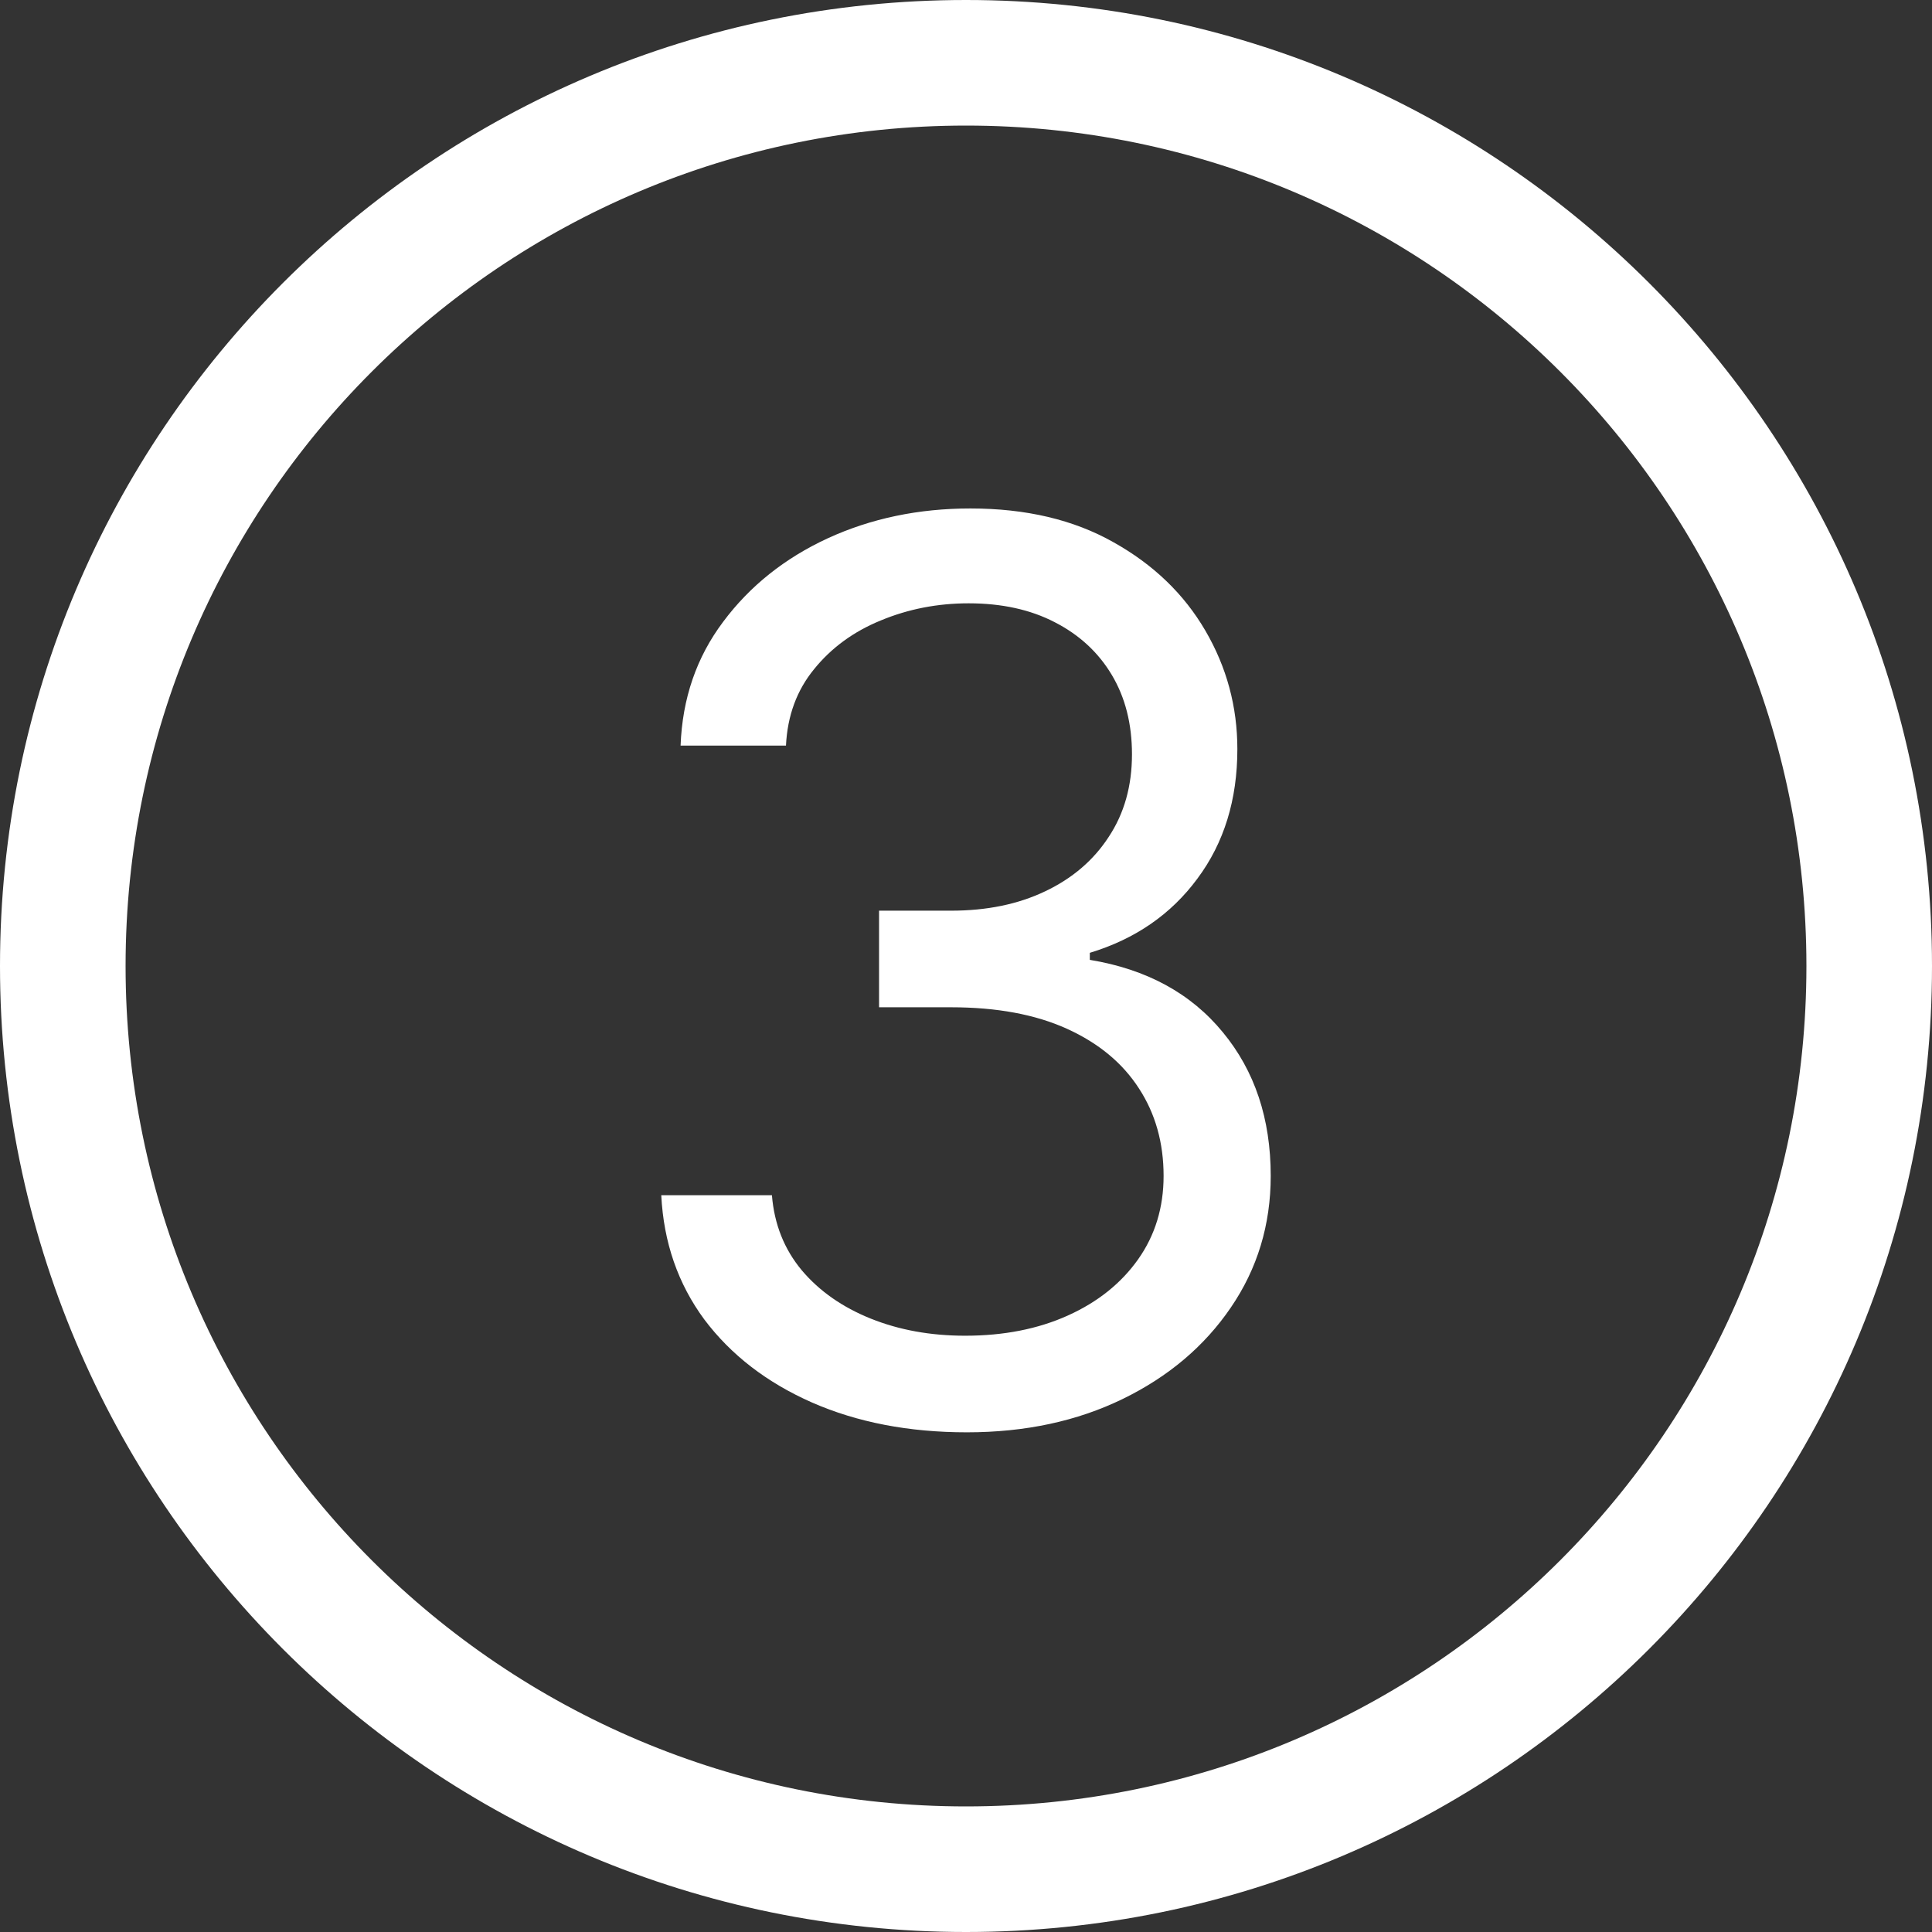 <svg width="200" height="200" viewBox="0 0 200 200" fill="none" xmlns="http://www.w3.org/2000/svg">
<rect x="0" y="0" width="200" height="200" fill="#333333" stroke="none"/>
<path fill-rule="evenodd" clip-rule="evenodd" d="M100 187C148.049 187 187 148.049 187 100C187 51.951 148.049 13 100 13C51.951 13 13 51.951 13 100C13 148.049 51.951 187 100 187ZM100 200C155.228 200 200 155.228 200 100C200 44.772 155.228 0 100 0C44.772 0 0 44.772 0 100C0 155.228 44.772 200 100 200Z" fill="white"/>
<path d="M100.091 148.273C94.091 148.273 88.742 147.242 84.046 145.182C79.379 143.121 75.667 140.258 72.909 136.591C70.182 132.894 68.697 128.606 68.454 123.727H79.909C80.151 126.727 81.182 129.318 83 131.5C84.818 133.652 87.197 135.318 90.136 136.5C93.076 137.682 96.333 138.273 99.909 138.273C103.909 138.273 107.455 137.576 110.545 136.182C113.636 134.788 116.061 132.848 117.818 130.364C119.576 127.879 120.455 125 120.455 121.727C120.455 118.303 119.606 115.288 117.909 112.682C116.212 110.045 113.727 107.985 110.455 106.5C107.182 105.015 103.182 104.273 98.454 104.273H91V94.273H98.454C102.152 94.273 105.394 93.606 108.182 92.273C111 90.939 113.197 89.061 114.773 86.636C116.379 84.212 117.182 81.364 117.182 78.091C117.182 74.939 116.485 72.197 115.091 69.864C113.697 67.53 111.727 65.712 109.182 64.409C106.667 63.106 103.697 62.455 100.273 62.455C97.061 62.455 94.03 63.045 91.182 64.227C88.364 65.379 86.061 67.061 84.273 69.273C82.485 71.454 81.515 74.091 81.364 77.182H70.454C70.636 72.303 72.106 68.03 74.864 64.364C77.621 60.667 81.227 57.788 85.682 55.727C90.167 53.667 95.091 52.636 100.455 52.636C106.212 52.636 111.152 53.803 115.273 56.136C119.394 58.439 122.561 61.485 124.773 65.273C126.985 69.061 128.091 73.151 128.091 77.546C128.091 82.788 126.712 87.258 123.955 90.954C121.227 94.651 117.515 97.212 112.818 98.636V99.364C118.697 100.333 123.288 102.833 126.591 106.864C129.894 110.864 131.545 115.818 131.545 121.727C131.545 126.788 130.167 131.333 127.409 135.364C124.682 139.364 120.955 142.515 116.227 144.818C111.5 147.121 106.121 148.273 100.091 148.273Z" fill="white"/>
</svg>
